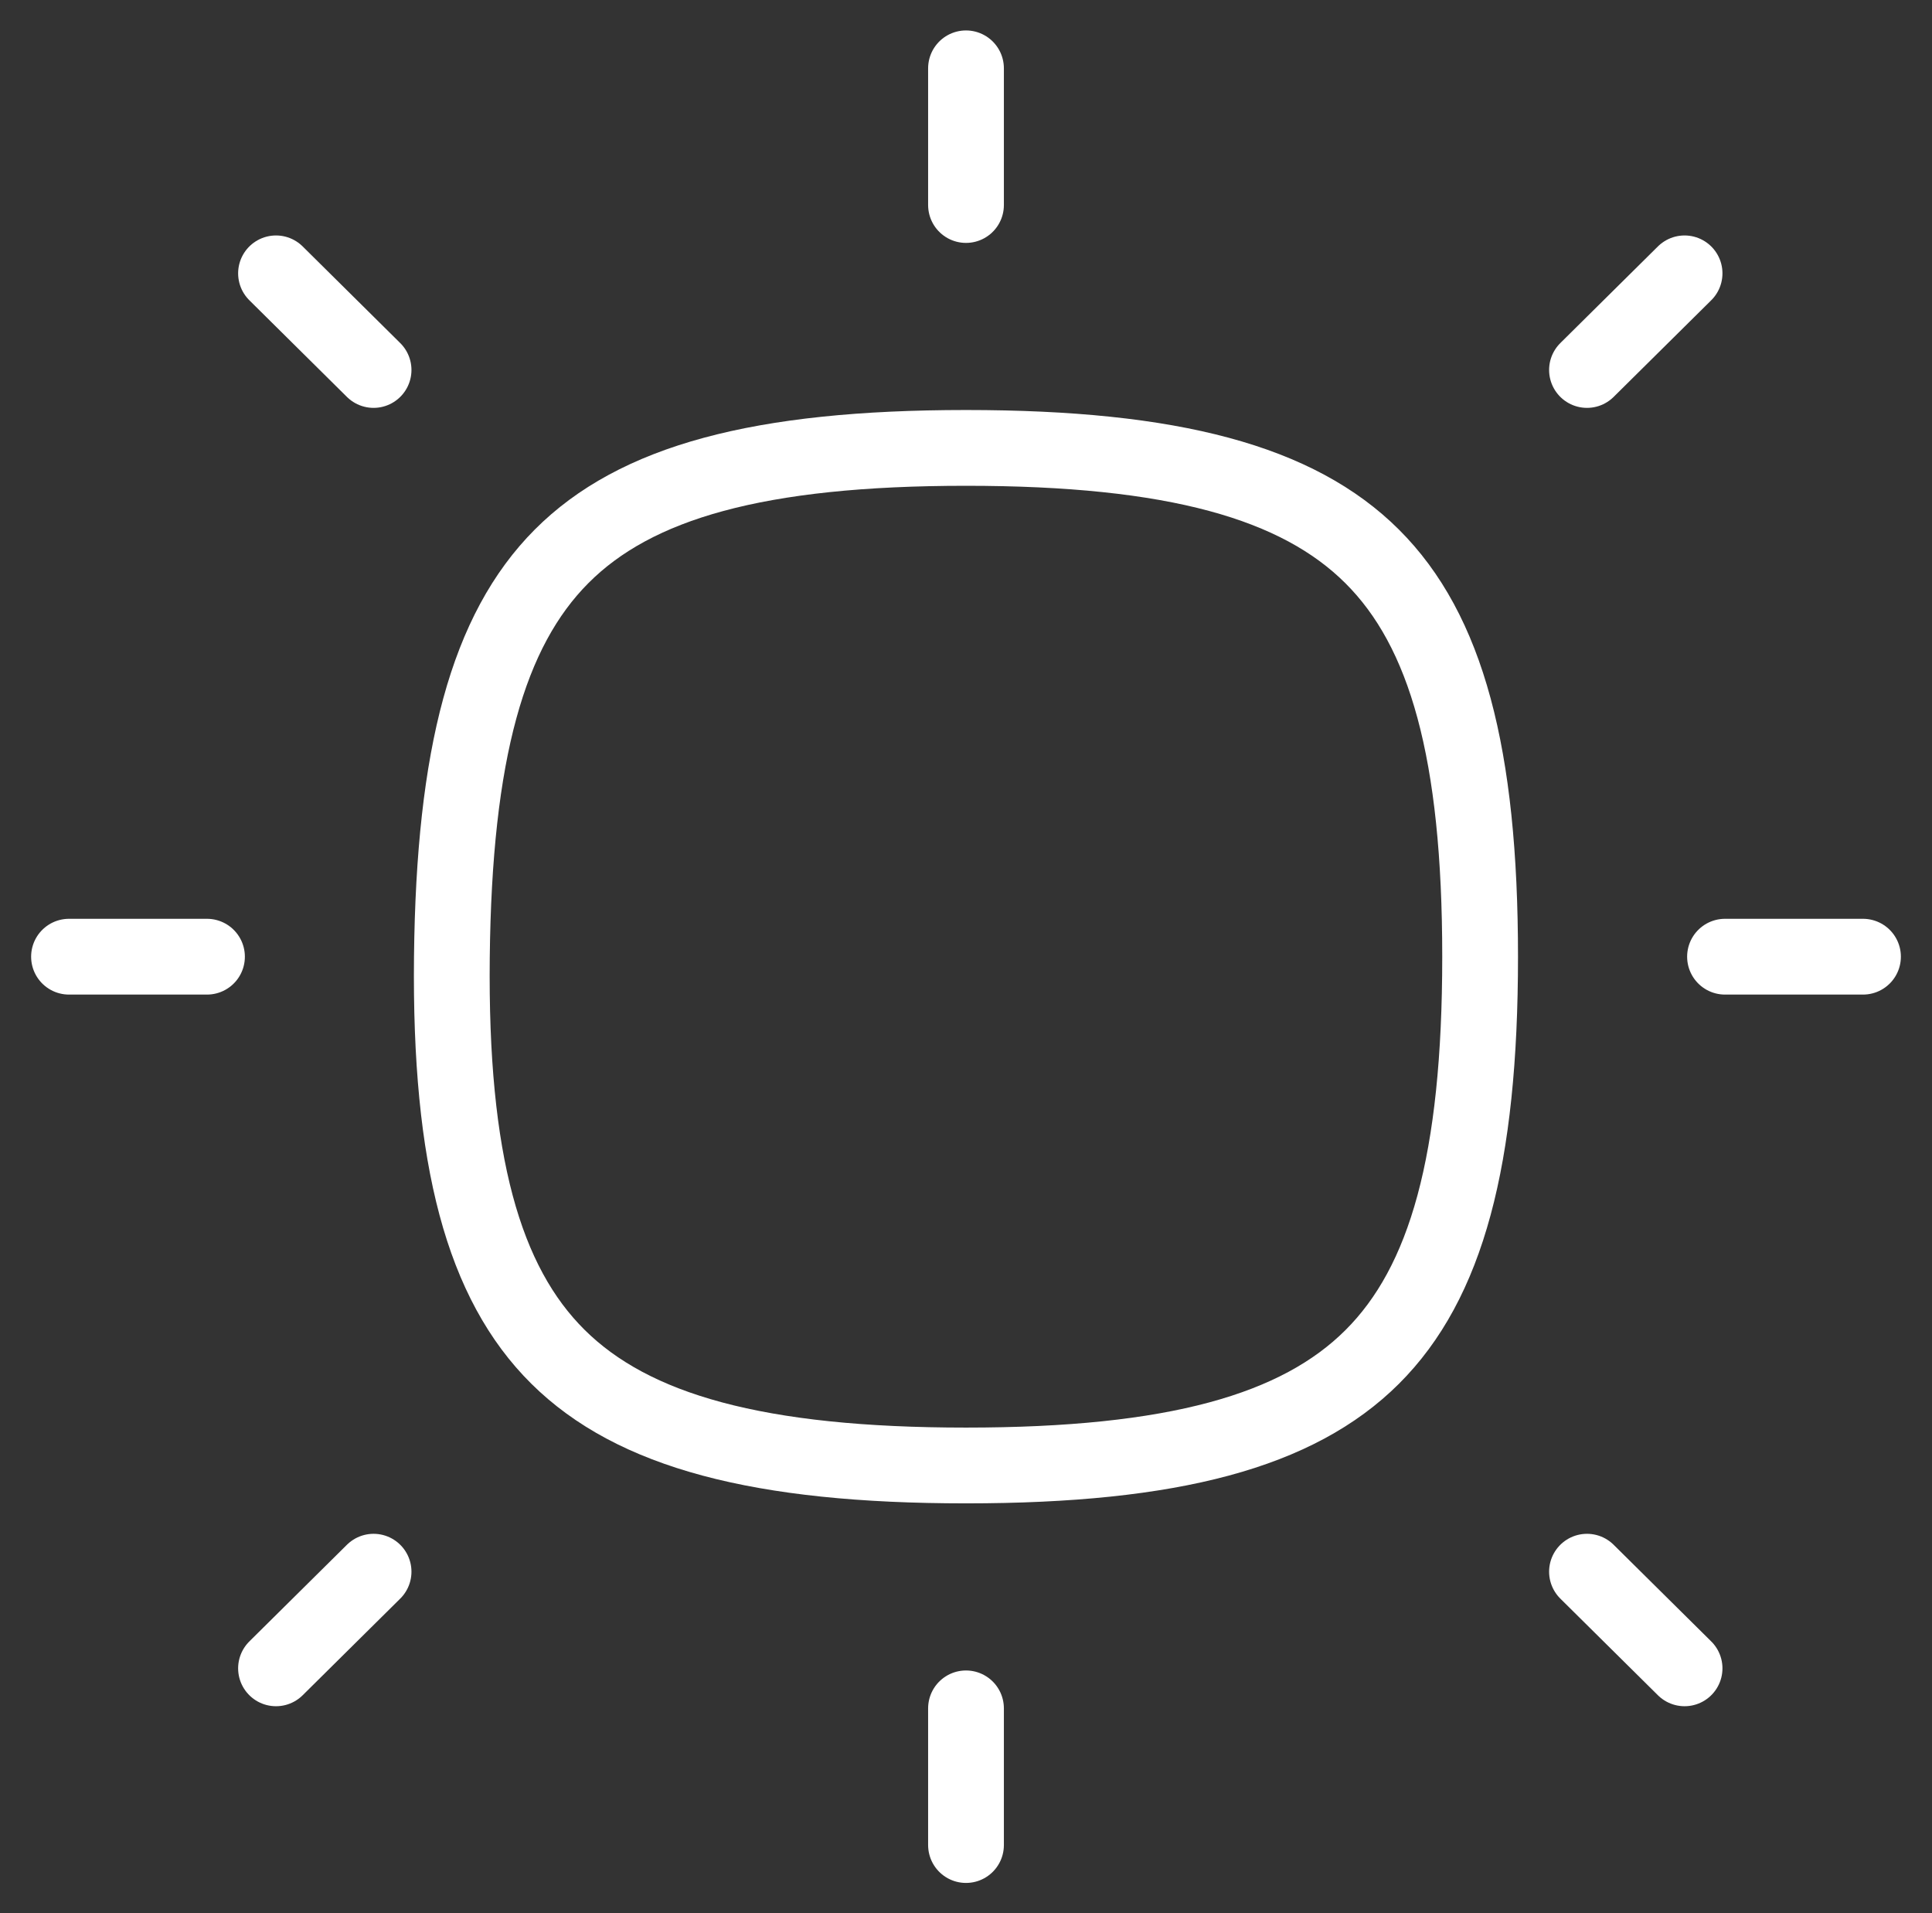 <svg width="102" height="101" viewBox="0 0 102 101" fill="none" xmlns="http://www.w3.org/2000/svg">
<rect x="0" y="0" width="102" height="101" fill="#333333" stroke="none"/>
<path d="M23.857 50.522C23.74 61.229 25.517 67.717 29.462 71.624C33.42 75.542 40.053 77.357 51 77.357C61.946 77.357 68.517 75.543 72.445 71.628C76.37 67.716 78.143 61.221 78.143 50.5C78.143 39.779 76.37 33.284 72.445 29.372C68.517 25.457 61.946 23.643 51 23.643C40.055 23.643 33.546 25.457 29.649 29.367C25.745 33.284 23.975 39.788 23.857 50.522Z" stroke="white" stroke-width="4" stroke-linecap="round" stroke-linejoin="round"/>
<path d="M51 3.607V10.822" stroke="white" stroke-width="4" stroke-linecap="round"/>
<path d="M51 90.178V97.393" stroke="white" stroke-width="4" stroke-linecap="round"/>
<path d="M98.357 50.5L91.072 50.5" stroke="white" stroke-width="4" stroke-linecap="round"/>
<path d="M10.928 50.5L3.643 50.5" stroke="white" stroke-width="4" stroke-linecap="round"/>
<path d="M14.572 14.429L19.723 19.53" stroke="white" stroke-width="4" stroke-linecap="round"/>
<path d="M14.572 88.065L19.723 82.964" stroke="white" stroke-width="4" stroke-linecap="round"/>
<path d="M88.937 14.429L83.785 19.53" stroke="white" stroke-width="4" stroke-linecap="round"/>
<path d="M88.937 88.065L83.785 82.964" stroke="white" stroke-width="4" stroke-linecap="round"/>
</svg>
